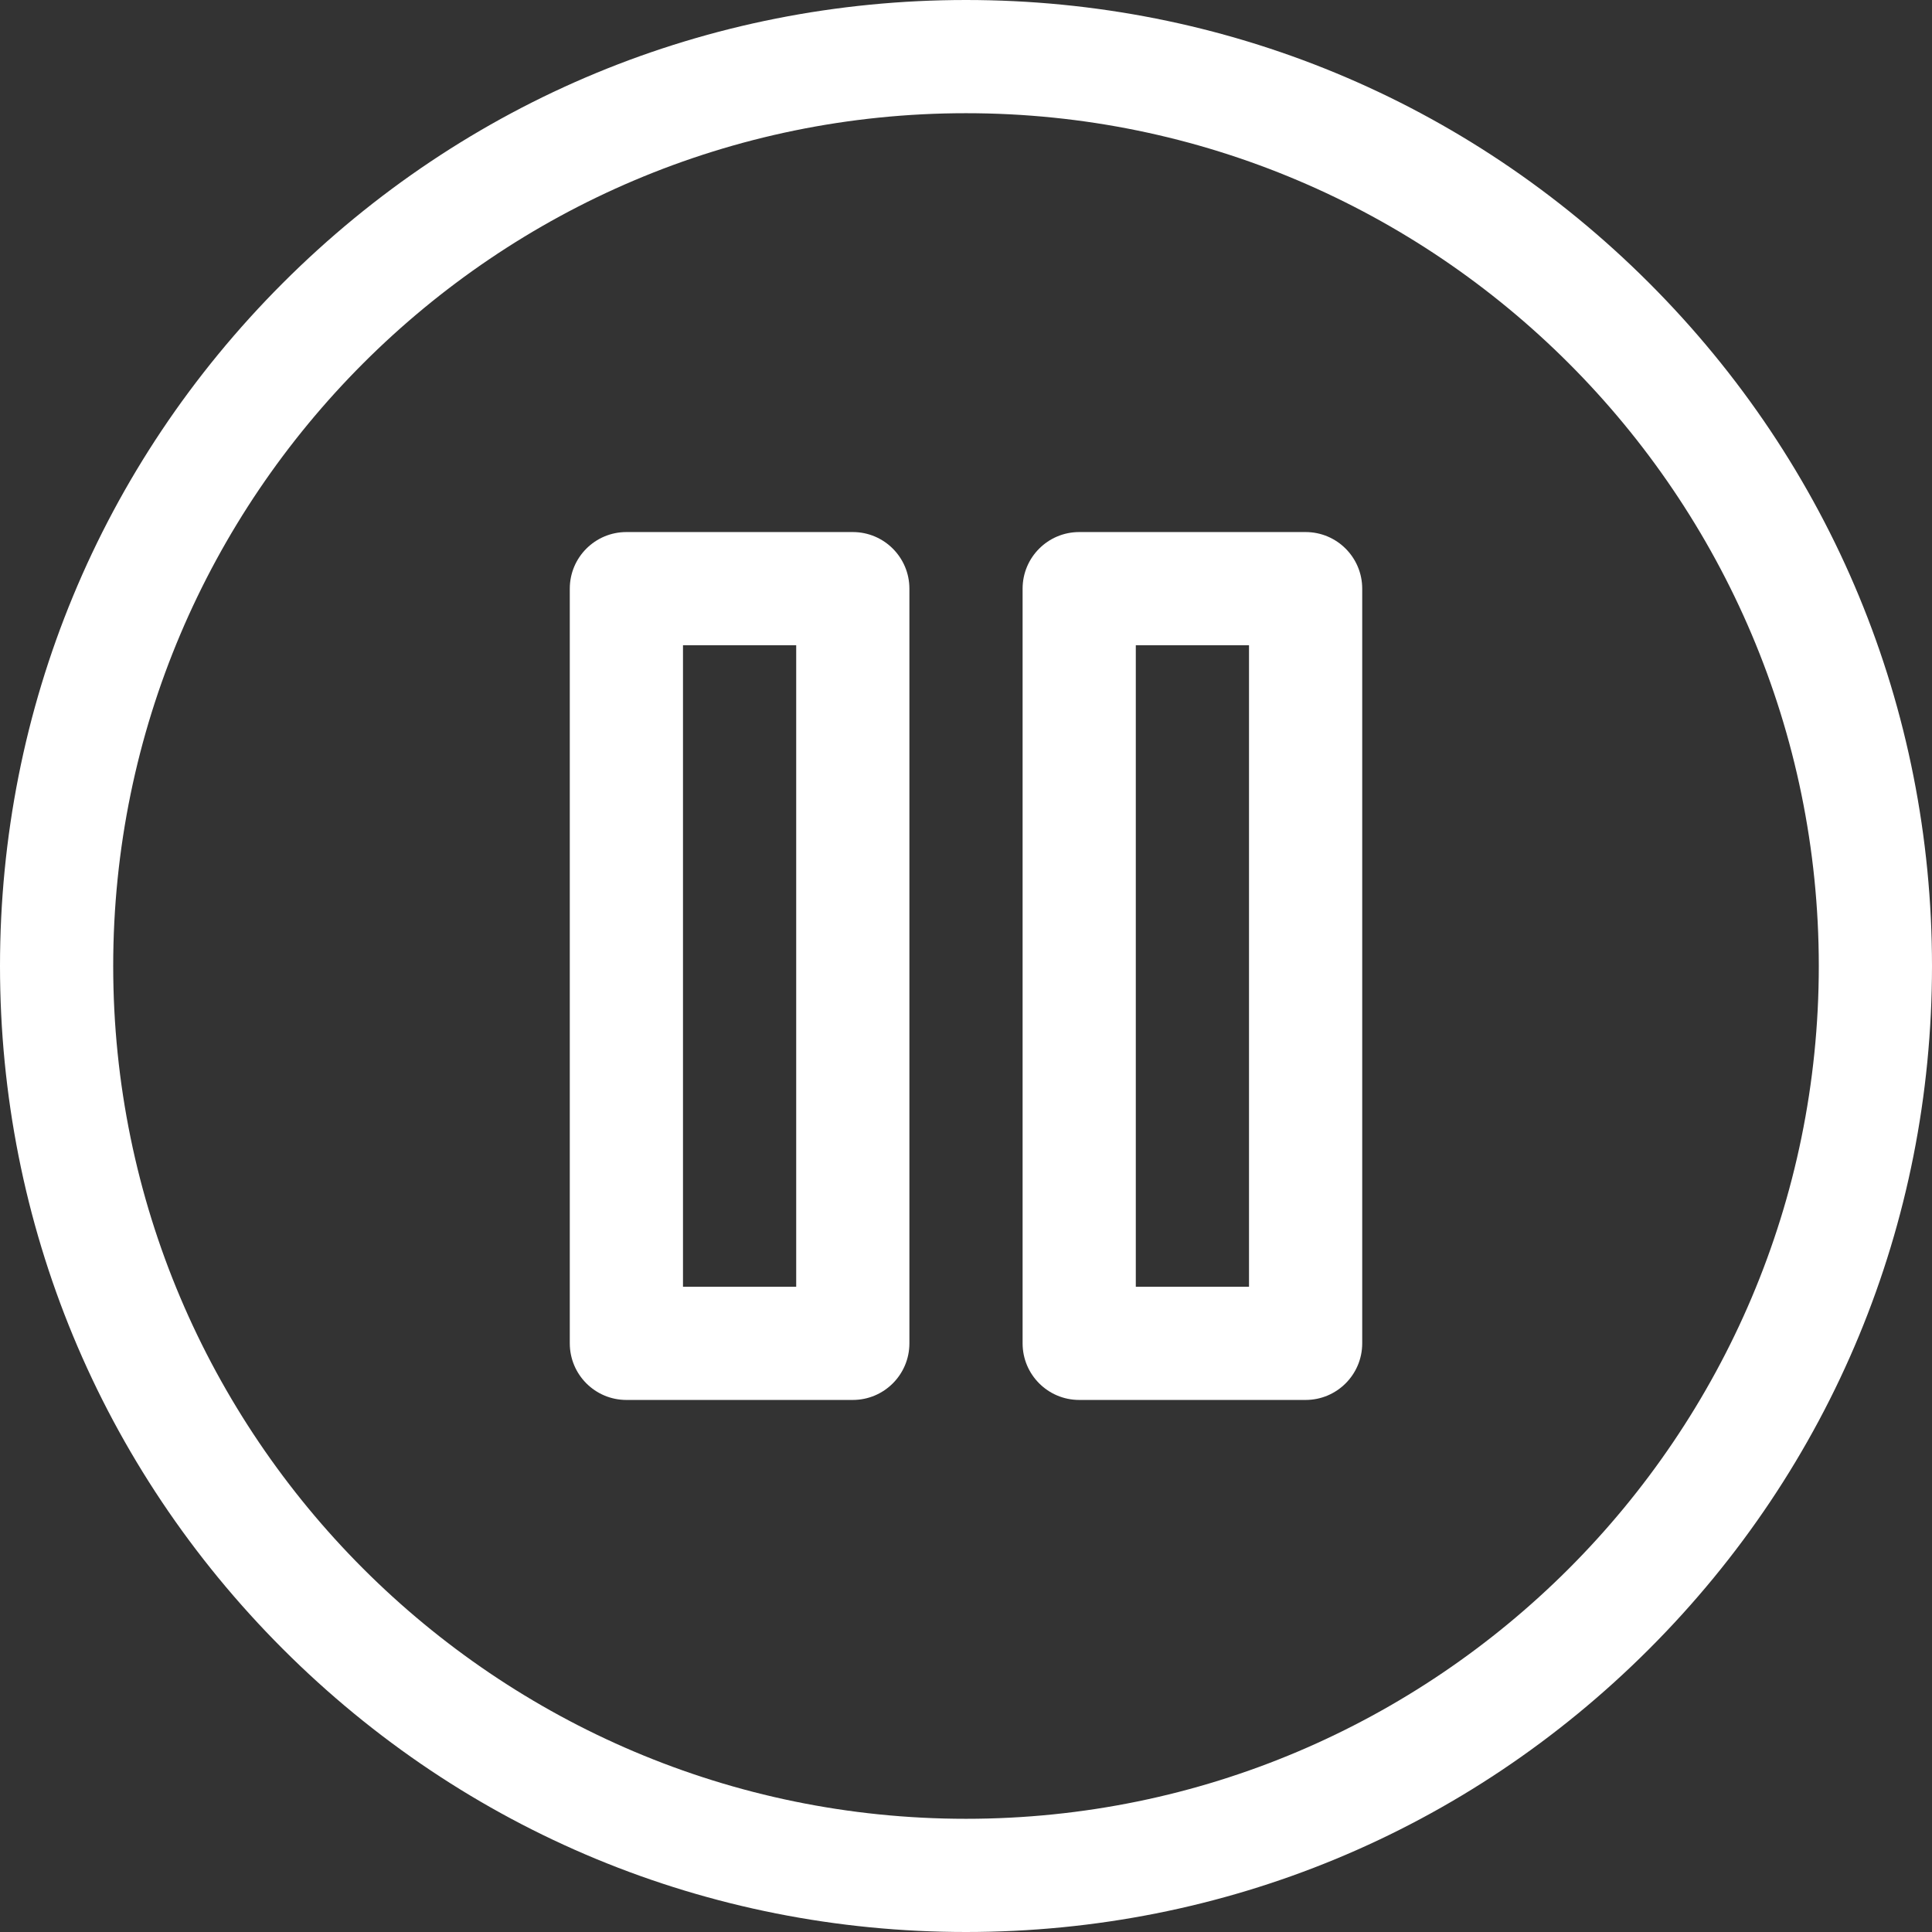 <?xml version="1.0"?>
<svg xmlns="http://www.w3.org/2000/svg" id="Capa_1" enable-background="new 0 0 512 512" height="512px" viewBox="0 0 512 512" width="512px" class=""><rect x="0" y="0" width="512" height="512" fill="#333333" stroke="none"/><g><g><path d="m437.02 74.98c-48.353-48.351-112.64-74.98-181.02-74.98s-132.667 26.629-181.02 74.98c-48.351 48.353-74.98 112.64-74.98 181.02s26.629 132.667 74.98 181.02c48.353 48.351 112.64 74.98 181.02 74.98s132.667-26.629 181.02-74.98c48.351-48.353 74.98-112.64 74.98-181.02s-26.629-132.667-74.98-181.02zm-181.02 407.02c-124.617 0-226-101.383-226-226s101.383-226 226-226 226 101.383 226 226-101.383 226-226 226z" data-original="#000000" class="active-path" data-old_color="#000000" fill="#FFFFFF"/><path d="m346 141h-60c-8.284 0-15 6.716-15 15v200c0 8.284 6.716 15 15 15h60c8.284 0 15-6.716 15-15v-200c0-8.284-6.716-15-15-15zm-15 200h-30v-170h30z" data-original="#000000" class="active-path" data-old_color="#000000" fill="#FFFFFF"/><path d="m226 141h-60c-8.284 0-15 6.716-15 15v200c0 8.284 6.716 15 15 15h60c8.284 0 15-6.716 15-15v-200c0-8.284-6.716-15-15-15zm-15 200h-30v-170h30z" data-original="#000000" class="active-path" data-old_color="#000000" fill="#FFFFFF"/></g></g> </svg>
